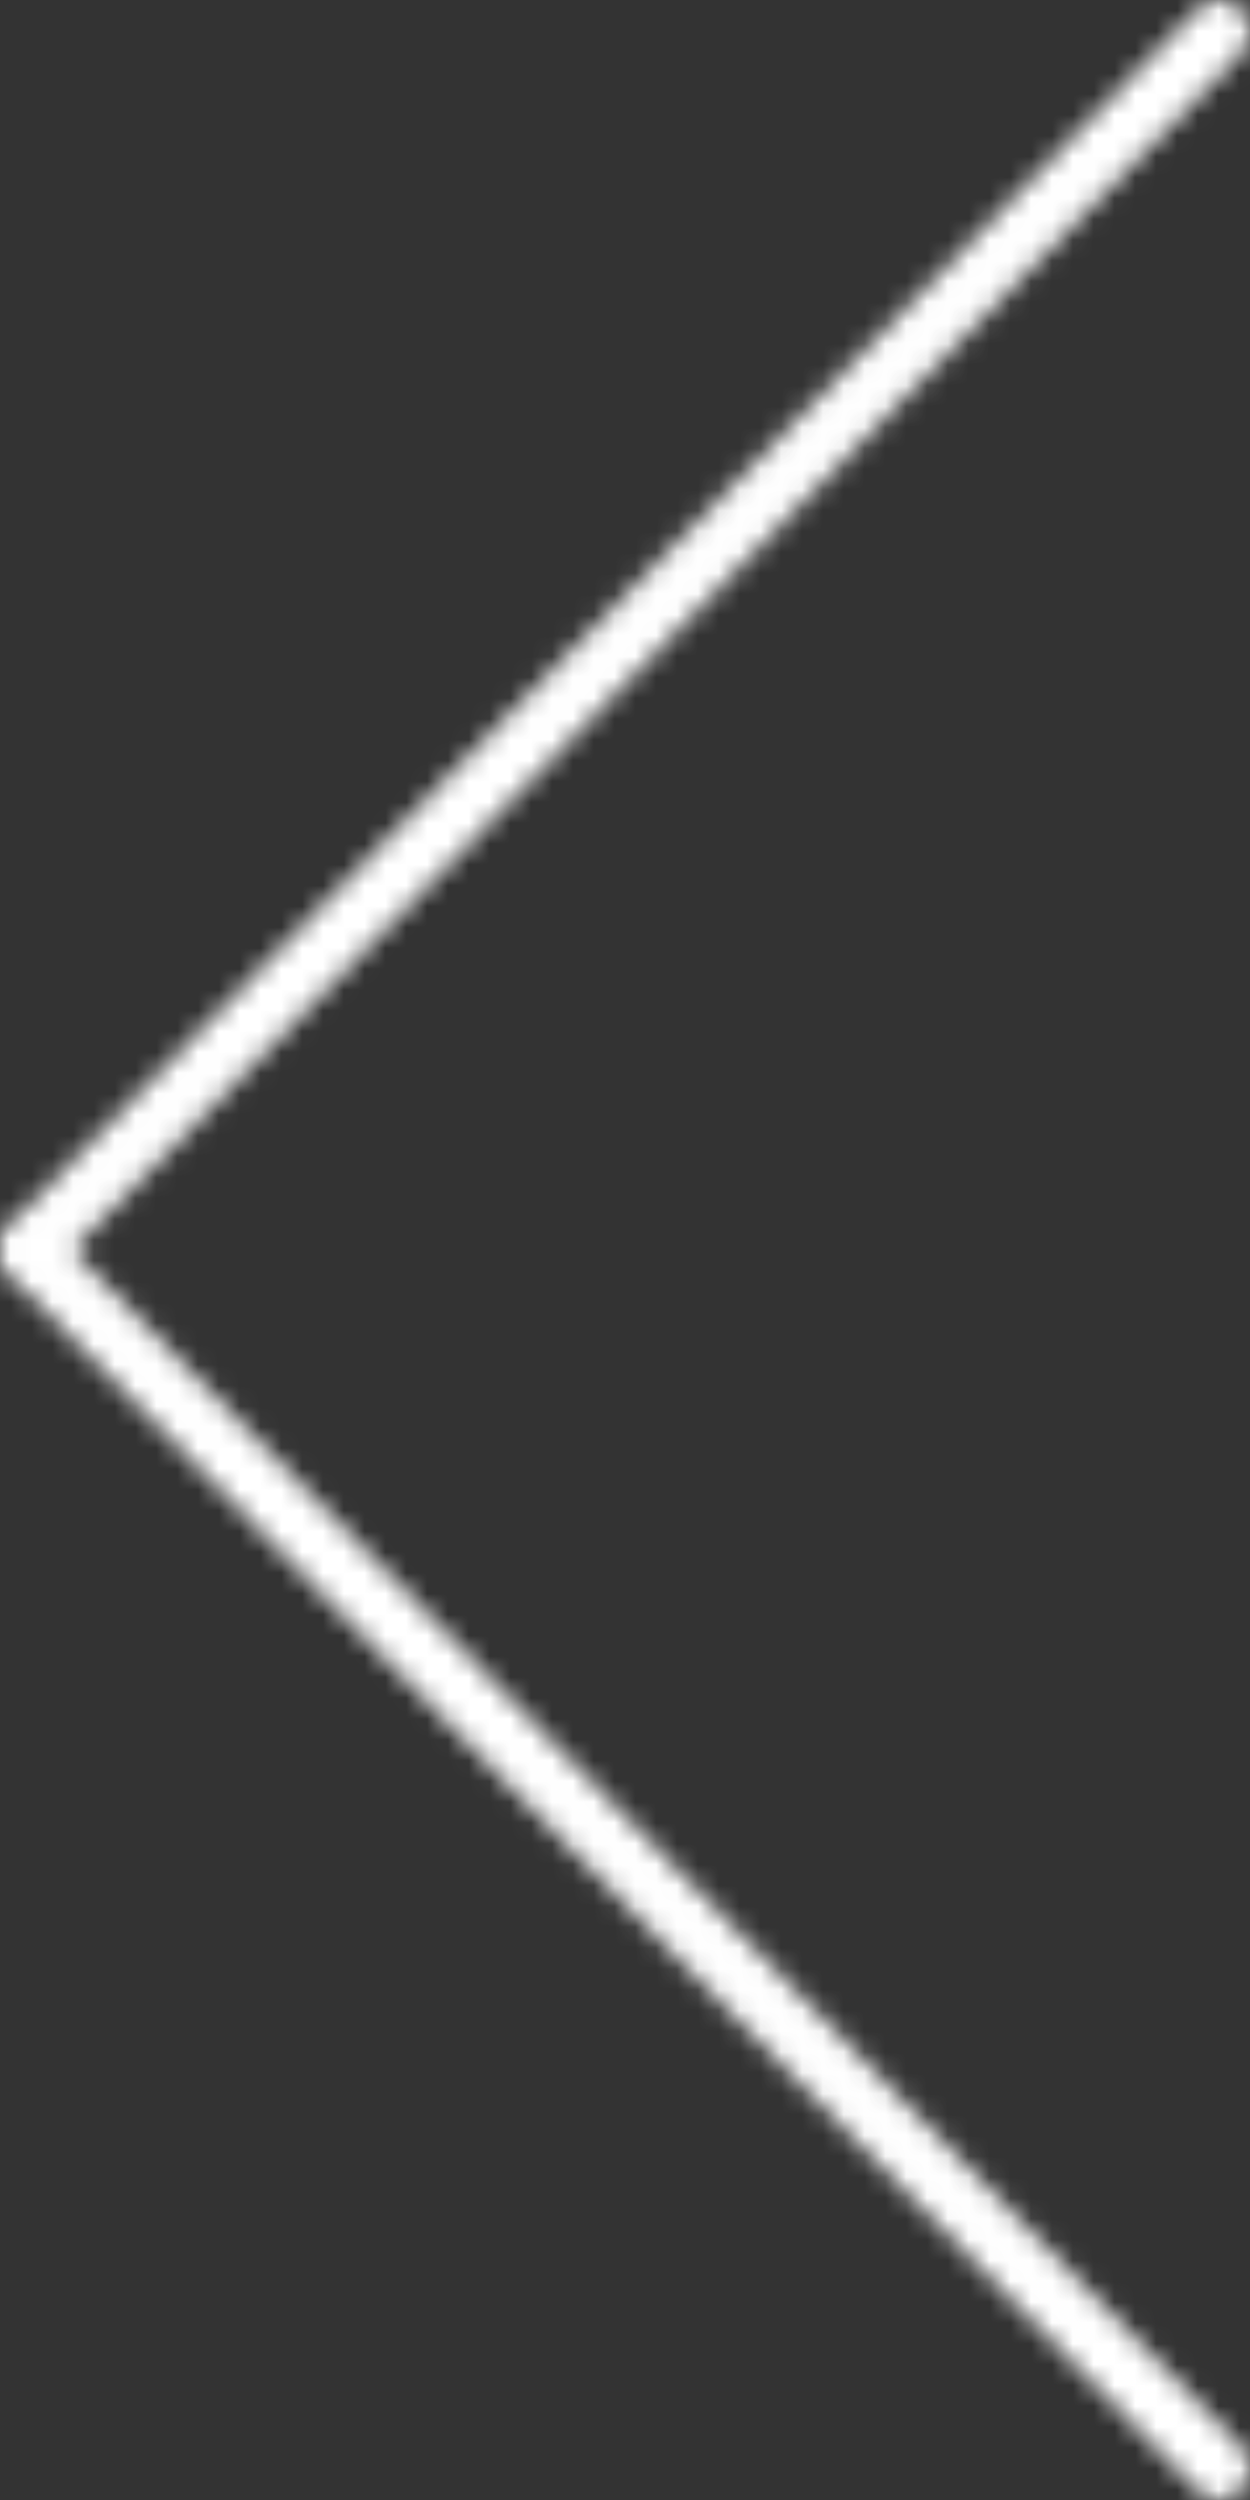 <svg width="60" height="120" viewBox="0 0 60 120" fill="none" xmlns="http://www.w3.org/2000/svg">
<rect x="0" y="0" width="60" height="120" fill="#333333" stroke="none"/>
<mask id="path-1-inside-1_45_86" fill="white">
<path d="M59.569 119.559C60.144 118.971 60.144 118.018 59.569 117.43L2.512 59.026C1.937 58.437 1.006 58.437 0.431 59.026C-0.144 59.614 -0.144 60.567 0.431 61.155L57.488 119.559C58.063 120.148 58.995 120.148 59.569 119.559Z"/>
<path d="M0.431 60.975C1.006 61.563 1.937 61.563 2.512 60.975L59.569 2.571C60.144 1.983 60.144 1.03 59.569 0.442C58.994 -0.147 58.063 -0.147 57.488 0.442L0.431 58.846C-0.144 59.434 -0.144 60.387 0.431 60.975Z"/>
</mask>
<path d="M57.488 119.559L59.634 117.463H59.634L57.488 119.559ZM0.431 61.155L-1.715 63.252L0.431 61.155ZM2.512 59.026L0.366 61.122L2.512 59.026ZM59.569 117.43L61.715 115.333L59.569 117.43ZM0.431 58.846L-1.715 56.749L0.431 58.846ZM57.488 0.442L59.634 2.538L57.488 0.442ZM59.569 2.571L61.715 4.668L59.569 2.571ZM2.512 60.975L0.366 58.879L2.512 60.975ZM57.423 119.526L0.366 61.122L4.658 56.929L61.715 115.333L57.423 119.526ZM2.577 59.059L59.634 117.463L55.342 121.656L-1.715 63.252L2.577 59.059ZM59.634 117.463C59.032 116.846 58.026 116.846 57.423 117.463L61.715 121.656C59.963 123.449 57.094 123.449 55.342 121.656L59.634 117.463ZM2.577 61.122C3.141 60.544 3.141 59.636 2.577 59.059L-1.715 63.252C-3.428 61.498 -3.428 58.683 -1.715 56.929L2.577 61.122ZM0.366 61.122C0.968 61.739 1.975 61.739 2.577 61.122L-1.715 56.929C0.037 55.136 2.906 55.136 4.658 56.929L0.366 61.122ZM61.715 115.333C63.428 117.087 63.428 119.902 61.715 121.656L57.423 117.463C56.859 118.04 56.859 118.948 57.423 119.526L61.715 115.333ZM0.366 58.879L57.423 0.475L61.715 4.668L4.658 63.072L0.366 58.879ZM59.634 2.538L2.577 60.942L-1.715 56.749L55.342 -1.655L59.634 2.538ZM2.577 60.942C3.141 60.364 3.141 59.456 2.577 58.879L-1.715 63.072C-3.428 61.318 -3.428 58.503 -1.715 56.749L2.577 60.942ZM57.423 2.538C58.026 3.155 59.032 3.155 59.634 2.538L55.342 -1.655C57.094 -3.448 59.963 -3.448 61.715 -1.655L57.423 2.538ZM57.423 0.475C56.859 1.053 56.859 1.961 57.423 2.538L61.715 -1.655C63.428 0.099 63.428 2.914 61.715 4.668L57.423 0.475ZM4.658 63.072C2.906 64.865 0.037 64.865 -1.715 63.072L2.577 58.879C1.974 58.262 0.968 58.262 0.366 58.879L4.658 63.072Z" fill="white" mask="url(#path-1-inside-1_45_86)"/>
</svg>
